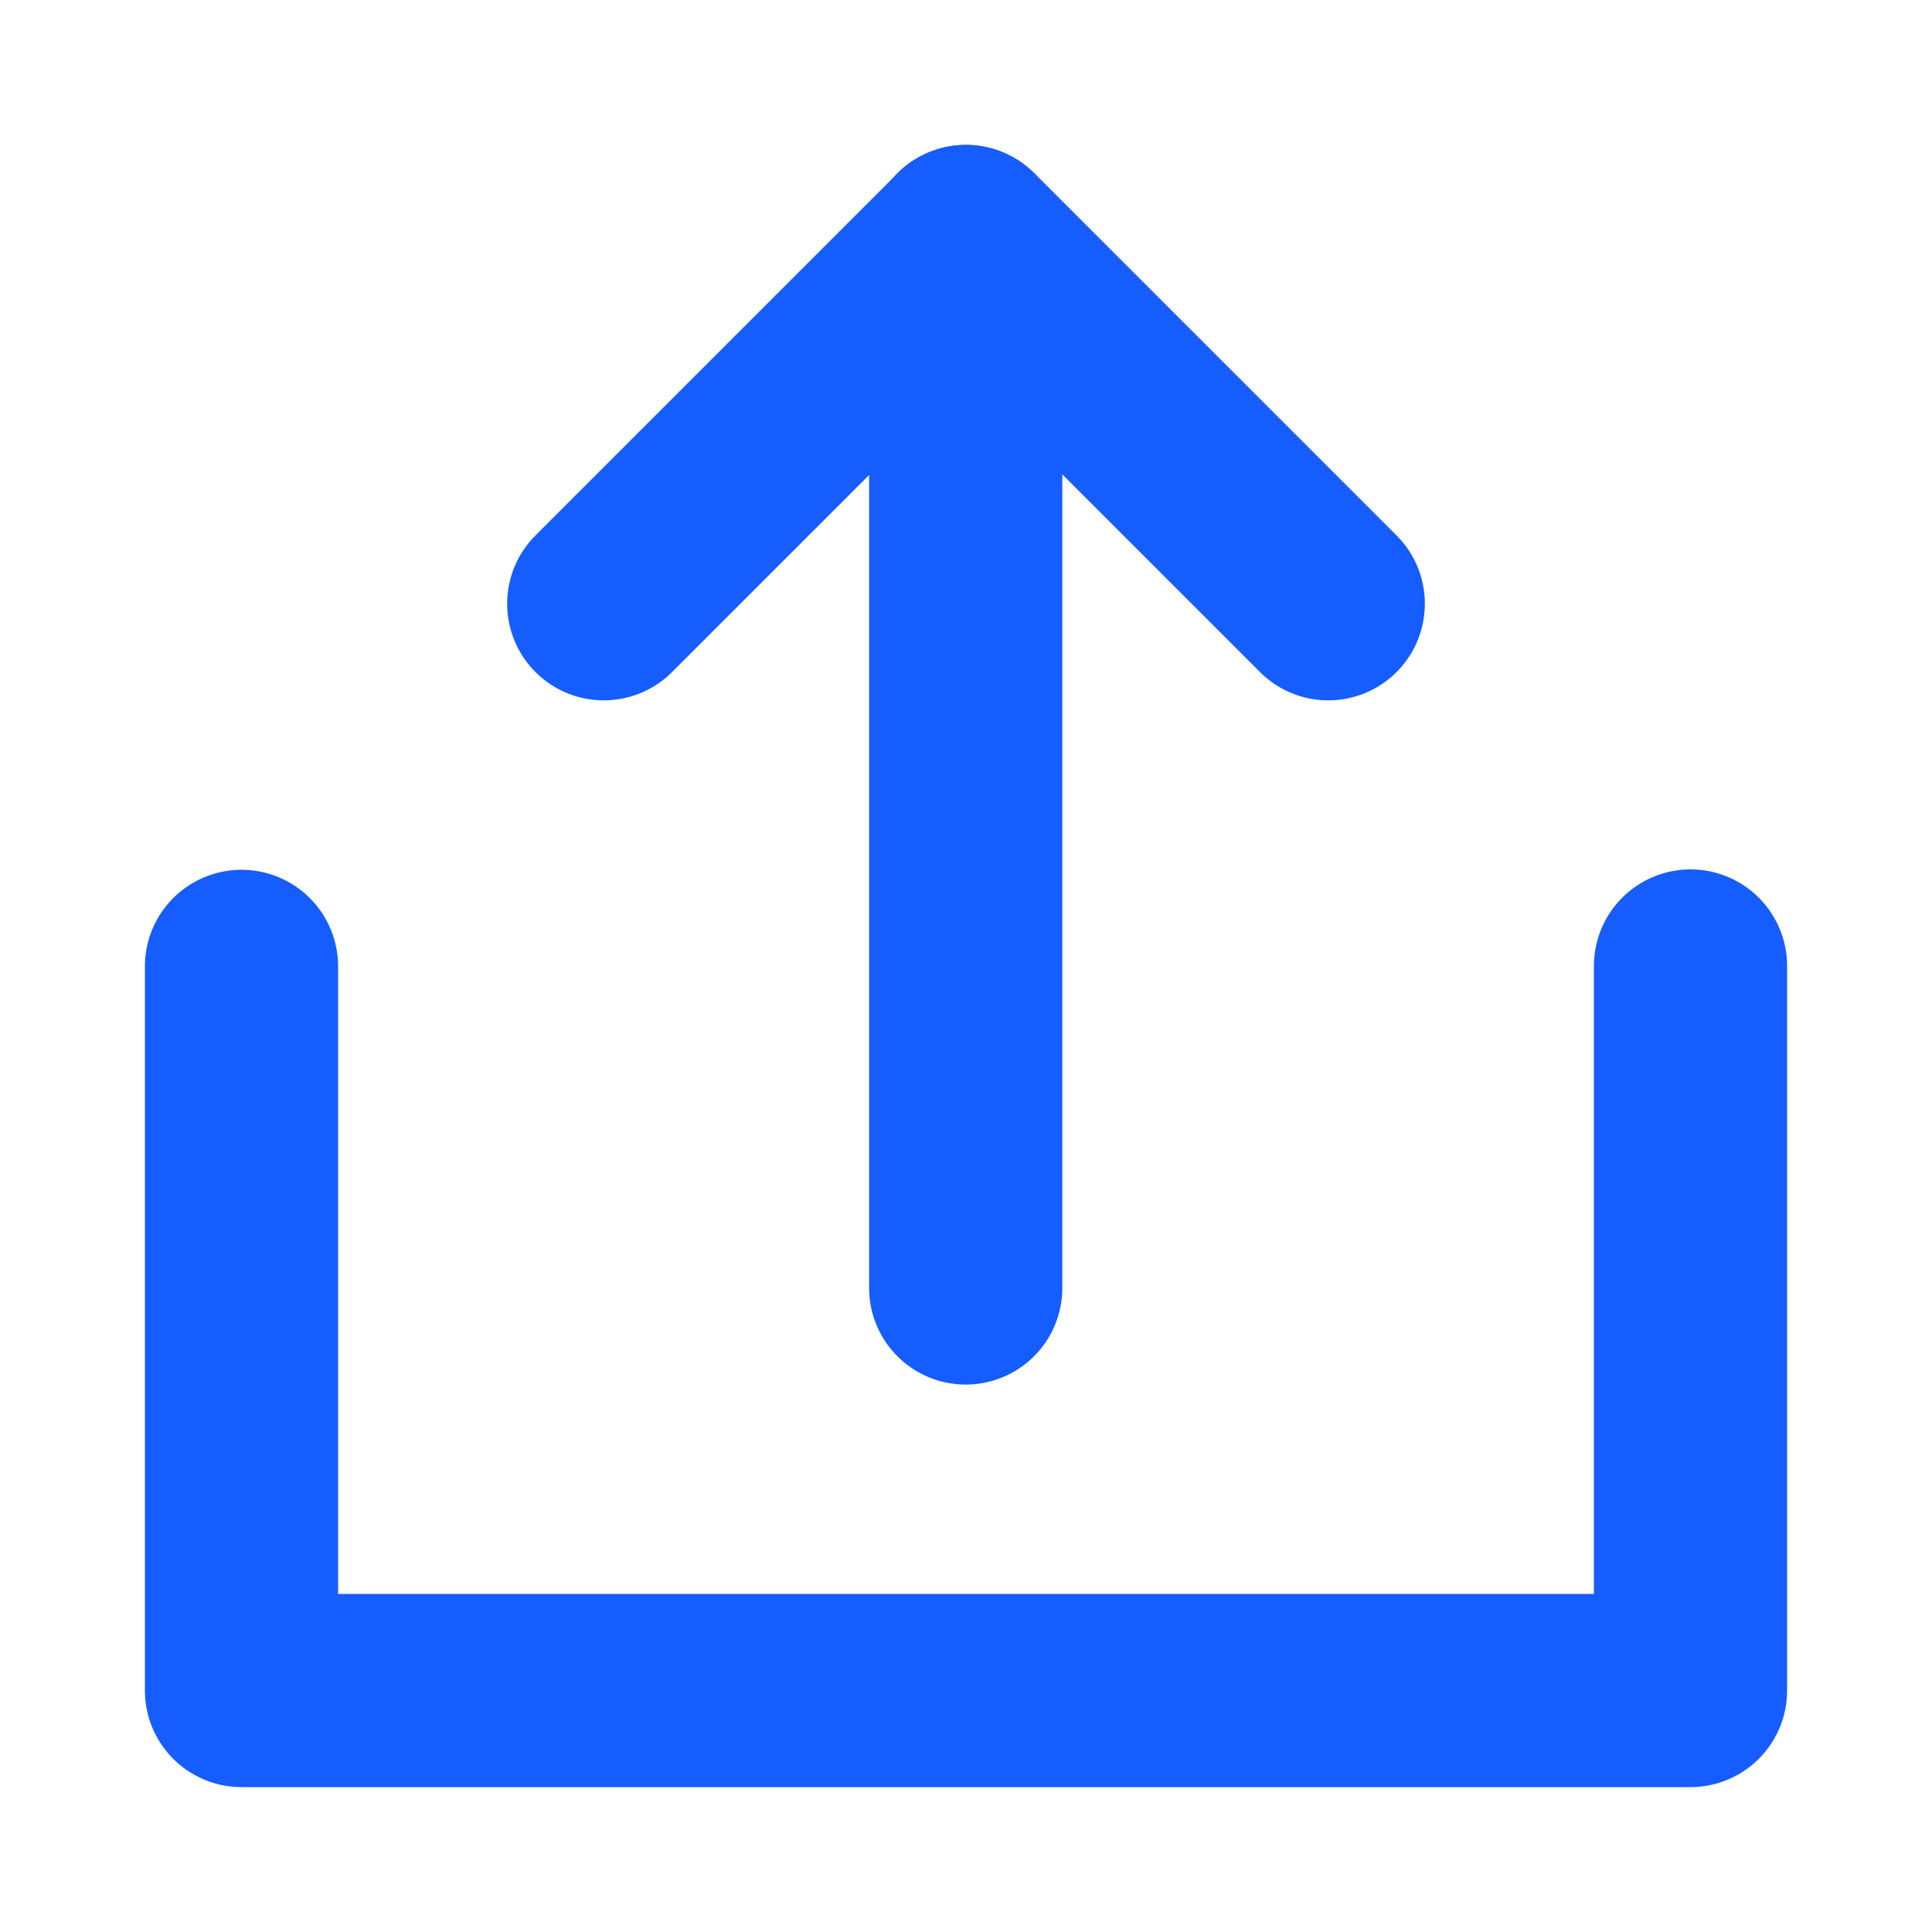 <svg width="20" height="20" viewBox="0 0 20 20" fill="none" xmlns="http://www.w3.org/2000/svg">
<g clip-path="url(#clip0_4964_28976)">
<mask id="mask0_4964_28976" style="mask-type:alpha" maskUnits="userSpaceOnUse" x="0" y="0" width="20" height="20">
<path d="M20 0H0V20H20V0Z" fill="#333333"/>
</mask>
<g mask="url(#mask0_4964_28976)">
<path d="M2.5 10.004V17.5H17.5V10" stroke="#165DFF" stroke-width="2" stroke-linecap="round" stroke-linejoin="round"/>
<path d="M13.75 6.25L10 2.5L6.25 6.25" stroke="#165DFF" stroke-width="2" stroke-linecap="round" stroke-linejoin="round"/>
<path d="M9.997 13.333V2.5" stroke="#165DFF" stroke-width="2" stroke-linecap="round" stroke-linejoin="round"/>
</g>
</g>
<defs>
<clipPath id="clip0_4964_28976">
<rect width="20" height="20" fill="white"/>
</clipPath>
</defs>
</svg>
